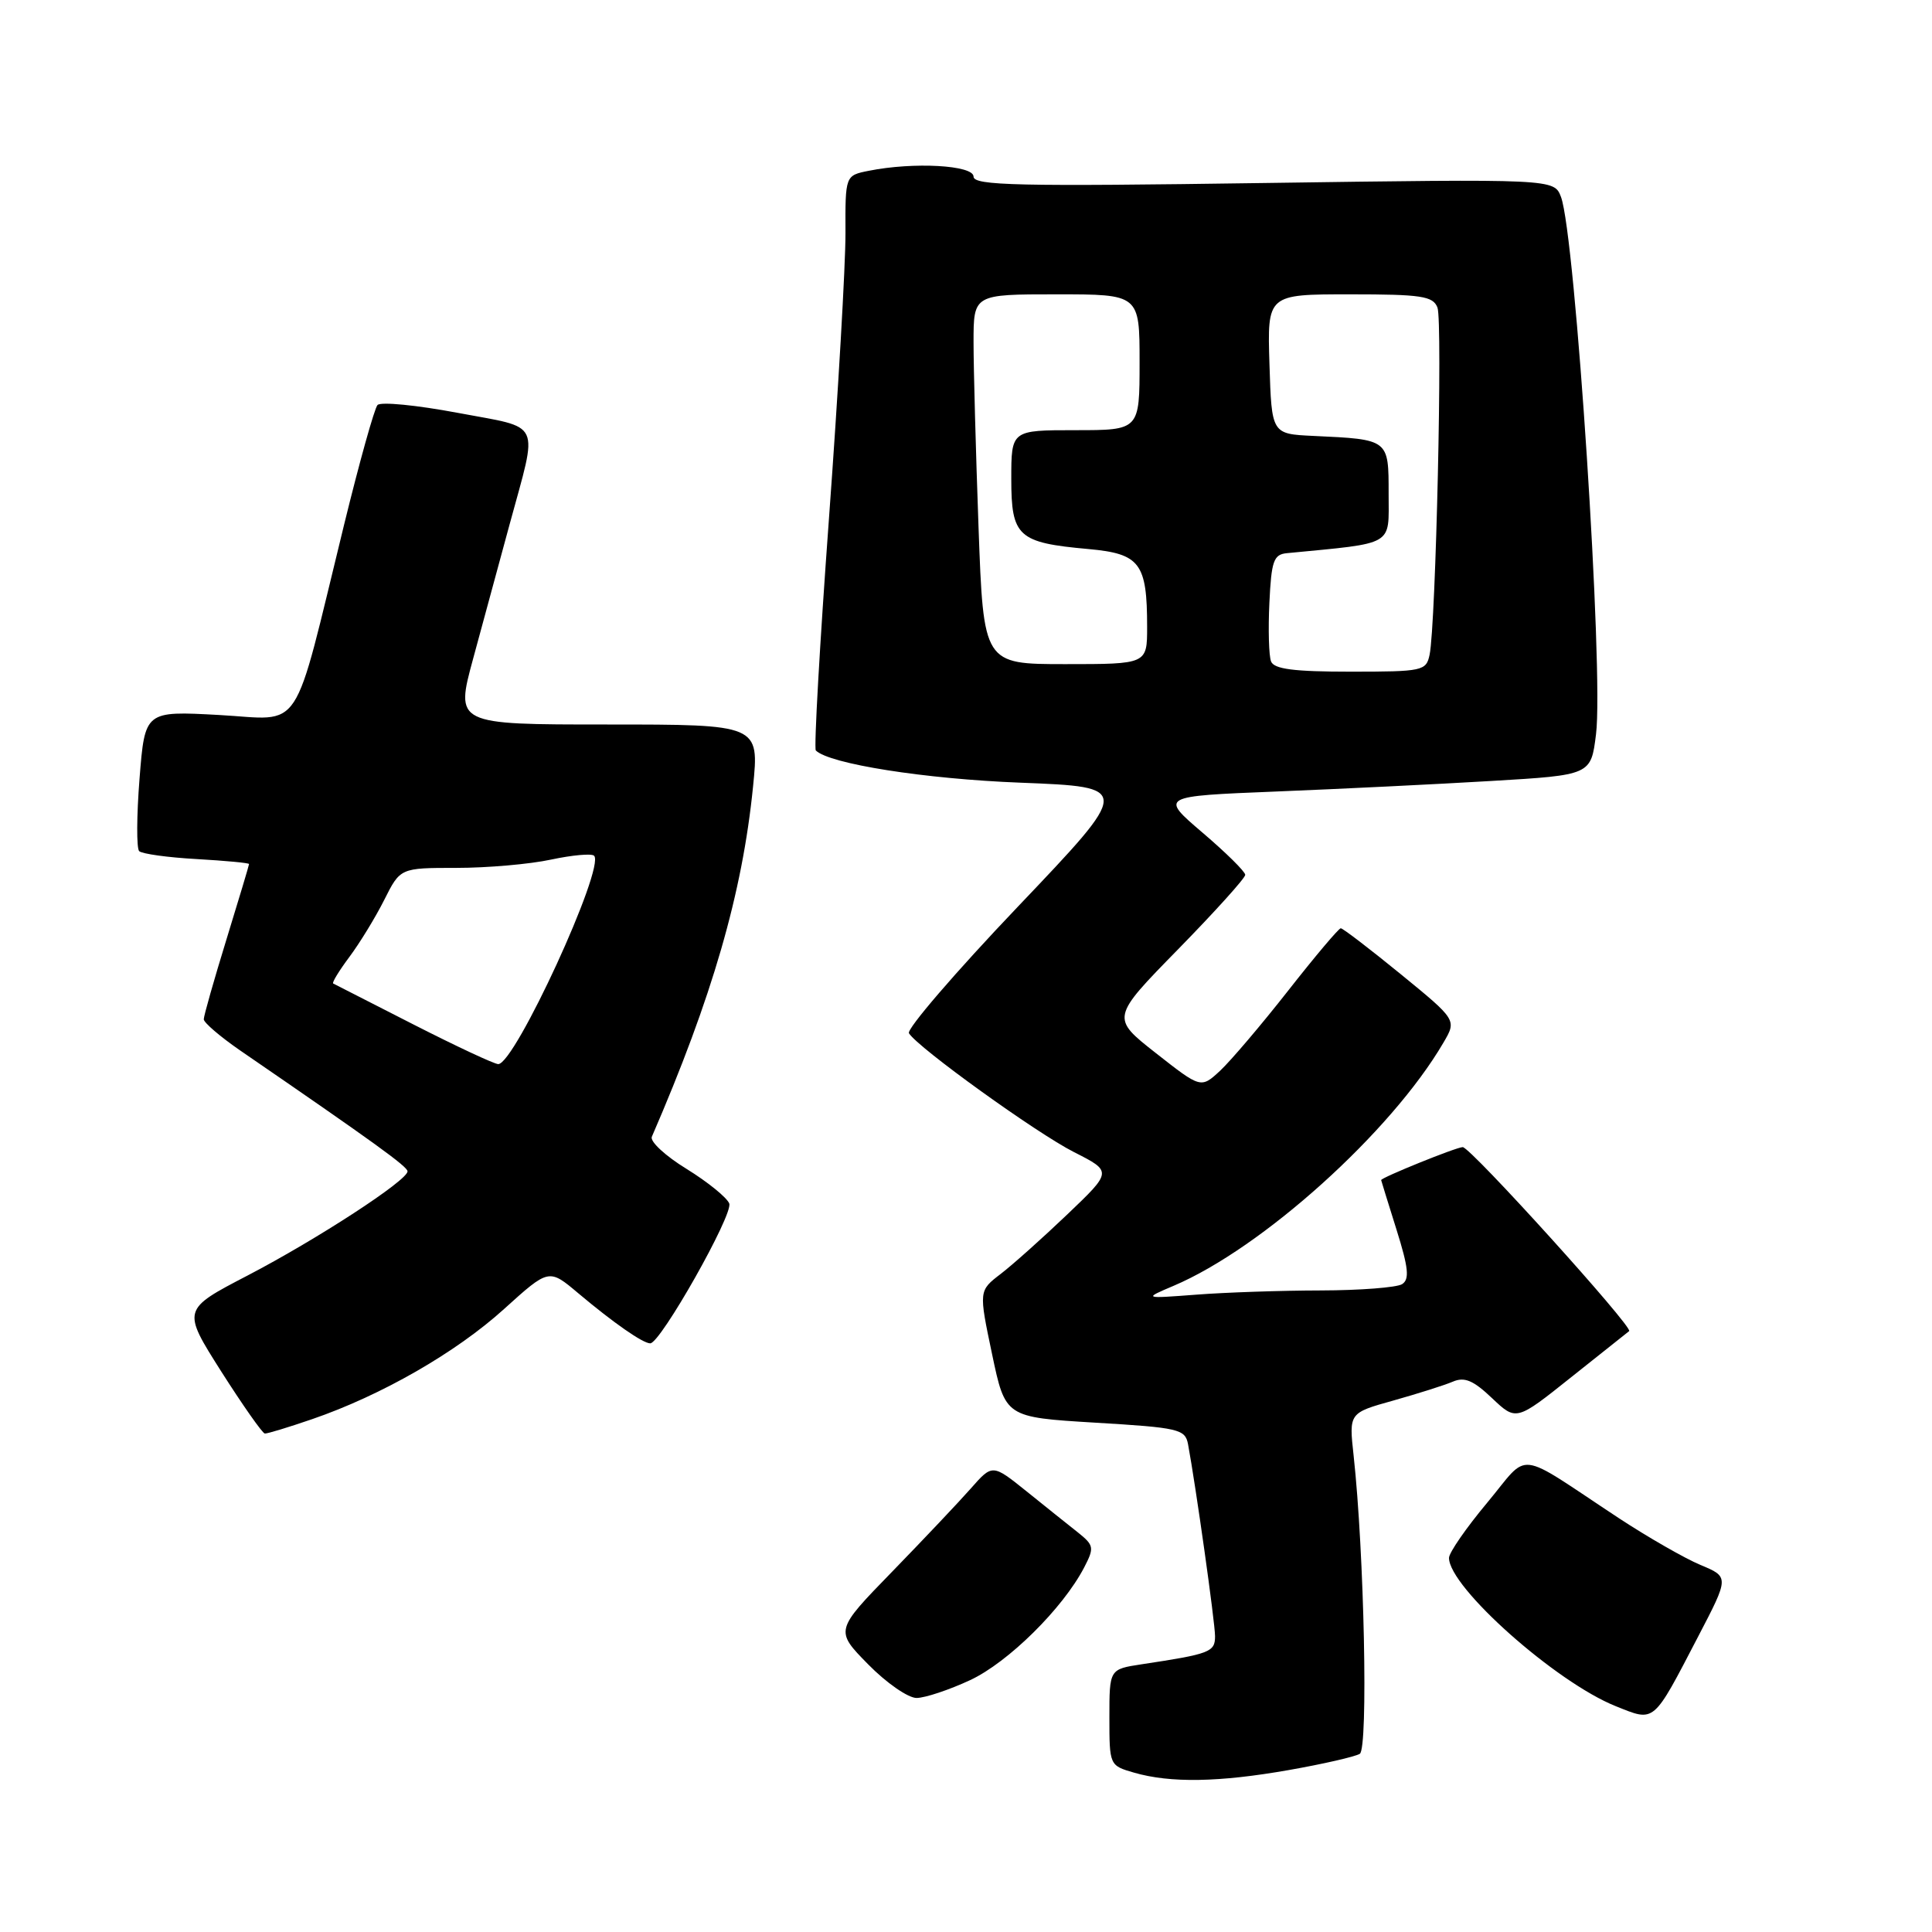 <?xml version="1.0" encoding="UTF-8" standalone="no"?>
<!DOCTYPE svg PUBLIC "-//W3C//DTD SVG 1.1//EN" "http://www.w3.org/Graphics/SVG/1.1/DTD/svg11.dtd" >
<svg xmlns="http://www.w3.org/2000/svg" xmlns:xlink="http://www.w3.org/1999/xlink" version="1.1" viewBox="0 0 256 256">
 <g >
 <path fill="currentColor"
d=" M 170.78 234.54 C 175.33 233.74 179.56 232.77 180.18 232.39 C 181.31 231.69 180.77 205.72 179.36 192.86 C 178.74 187.22 178.74 187.22 184.62 185.58 C 187.85 184.67 191.40 183.55 192.50 183.08 C 194.05 182.41 195.22 182.90 197.70 185.26 C 200.91 188.30 200.91 188.30 208.20 182.48 C 212.22 179.28 215.67 176.53 215.87 176.38 C 216.48 175.92 194.85 152.00 193.82 152.00 C 192.98 152.00 182.98 156.05 183.01 156.37 C 183.02 156.44 183.93 159.39 185.04 162.92 C 186.64 168.02 186.79 169.52 185.78 170.16 C 185.07 170.60 180.22 170.98 175.00 170.99 C 169.78 171.00 162.35 171.25 158.50 171.55 C 151.50 172.08 151.50 172.08 155.50 170.38 C 167.24 165.40 184.35 149.99 191.26 138.16 C 193.03 135.15 193.03 135.15 185.59 129.07 C 181.50 125.73 177.93 123.00 177.66 123.00 C 177.39 123.00 174.26 126.71 170.70 131.25 C 167.14 135.79 163.08 140.56 161.68 141.87 C 159.13 144.23 159.13 144.23 153.17 139.55 C 147.21 134.87 147.21 134.87 156.11 125.78 C 161.00 120.78 165.00 116.35 165.00 115.92 C 165.00 115.50 162.45 112.98 159.34 110.33 C 153.69 105.50 153.69 105.50 169.09 104.88 C 177.57 104.54 190.42 103.91 197.65 103.48 C 210.81 102.70 210.81 102.70 211.48 97.29 C 212.52 89.02 208.74 31.14 206.84 26.10 C 205.93 23.70 205.93 23.70 167.47 24.25 C 134.87 24.72 129.00 24.59 129.00 23.40 C 129.00 21.88 121.06 21.44 115.12 22.63 C 112.00 23.25 112.00 23.25 112.03 30.88 C 112.04 35.07 111.06 52.10 109.84 68.73 C 108.62 85.36 107.84 99.17 108.10 99.44 C 109.89 101.22 122.54 103.22 135.23 103.71 C 149.96 104.29 149.96 104.29 134.90 120.11 C 126.61 128.81 120.11 136.37 120.44 136.91 C 121.63 138.83 137.32 150.13 142.31 152.66 C 147.38 155.23 147.38 155.23 141.44 160.90 C 138.17 164.02 134.19 167.58 132.60 168.80 C 129.69 171.03 129.69 171.03 131.45 179.41 C 133.21 187.79 133.21 187.79 145.11 188.51 C 156.21 189.17 157.04 189.37 157.42 191.36 C 158.44 196.84 161.00 214.99 161.00 216.81 C 161.00 218.91 160.33 219.16 151.25 220.53 C 147.00 221.18 147.00 221.18 147.00 227.56 C 147.00 233.90 147.02 233.95 150.25 234.88 C 155.08 236.28 161.52 236.17 170.78 234.54 Z  M 225.02 216.84 C 229.13 208.95 229.13 208.95 225.31 207.36 C 223.22 206.48 218.35 203.69 214.50 201.16 C 200.56 191.97 202.81 192.23 197.05 199.13 C 194.27 202.46 192.00 205.74 192.00 206.43 C 192.00 210.31 206.15 222.90 214.10 226.08 C 219.33 228.17 218.96 228.48 225.02 216.84 Z  M 128.54 222.63 C 133.59 220.28 140.85 213.10 143.66 207.69 C 145.02 205.07 144.96 204.76 142.81 203.04 C 141.54 202.04 138.47 199.58 136.00 197.59 C 131.50 193.98 131.50 193.98 128.63 197.24 C 127.05 199.03 122.35 204.00 118.19 208.28 C 110.63 216.05 110.63 216.05 115.03 220.53 C 117.44 222.99 120.34 225.00 121.46 224.99 C 122.58 224.98 125.77 223.92 128.54 222.63 Z  M 41.35 188.05 C 50.52 184.90 60.42 179.22 66.78 173.46 C 72.73 168.08 72.73 168.08 76.61 171.35 C 81.27 175.27 85.18 178.00 86.16 178.00 C 87.52 178.00 97.18 160.91 96.63 159.47 C 96.32 158.68 93.78 156.62 90.98 154.89 C 88.17 153.17 86.10 151.25 86.37 150.63 C 94.38 132.14 98.36 118.39 99.78 104.25 C 100.61 96.00 100.61 96.00 80.46 96.00 C 60.32 96.00 60.32 96.00 62.70 87.25 C 64.00 82.44 66.17 74.45 67.52 69.50 C 71.33 55.46 71.97 56.84 60.63 54.70 C 55.20 53.68 50.43 53.21 50.02 53.67 C 49.61 54.13 47.62 61.25 45.60 69.50 C 38.64 97.92 40.32 95.36 29.03 94.74 C 19.20 94.20 19.20 94.20 18.49 103.16 C 18.10 108.08 18.08 112.41 18.44 112.78 C 18.81 113.14 22.23 113.62 26.05 113.83 C 29.87 114.05 33.00 114.34 33.00 114.49 C 33.00 114.64 31.65 119.14 30.00 124.50 C 28.35 129.86 27.00 134.61 27.00 135.06 C 27.00 135.50 29.17 137.36 31.82 139.19 C 49.66 151.44 54.00 154.58 54.00 155.21 C 54.00 156.41 41.99 164.23 32.81 169.01 C 24.12 173.53 24.12 173.53 29.31 181.72 C 32.17 186.21 34.77 189.92 35.09 189.95 C 35.42 189.98 38.23 189.12 41.35 188.05 Z  M 168.42 87.64 C 168.13 86.90 168.03 83.41 168.20 79.89 C 168.46 74.35 168.76 73.47 170.50 73.30 C 184.94 71.90 184.00 72.44 184.00 65.45 C 184.00 58.17 184.08 58.23 174.00 57.76 C 168.50 57.50 168.50 57.50 168.21 48.25 C 167.92 39.00 167.92 39.00 178.86 39.00 C 188.34 39.00 189.88 39.23 190.47 40.75 C 191.17 42.55 190.26 82.73 189.43 86.75 C 188.98 88.90 188.53 89.00 178.95 89.00 C 171.45 89.00 168.81 88.66 168.42 87.64 Z  M 129.66 69.84 C 129.30 59.85 129.00 48.83 129.00 45.34 C 129.00 39.00 129.00 39.00 140.00 39.00 C 151.00 39.00 151.00 39.00 151.00 48.00 C 151.00 57.00 151.00 57.00 142.50 57.00 C 134.00 57.00 134.00 57.00 134.00 63.46 C 134.00 71.11 134.88 71.91 144.21 72.75 C 151.07 73.37 152.00 74.61 152.00 83.07 C 152.00 88.00 152.00 88.00 141.16 88.00 C 130.32 88.00 130.32 88.00 129.66 69.84 Z  M 54.79 135.75 C 49.13 132.87 44.34 130.42 44.15 130.32 C 43.96 130.22 44.92 128.64 46.28 126.82 C 47.65 124.99 49.73 121.59 50.91 119.25 C 53.04 115.00 53.04 115.00 60.47 115.00 C 64.56 115.00 70.20 114.51 73.02 113.90 C 75.83 113.30 78.40 113.07 78.72 113.39 C 80.23 114.90 68.23 141.00 66.02 141.00 C 65.51 141.00 60.46 138.64 54.79 135.75 Z "/>
</g>
</svg>